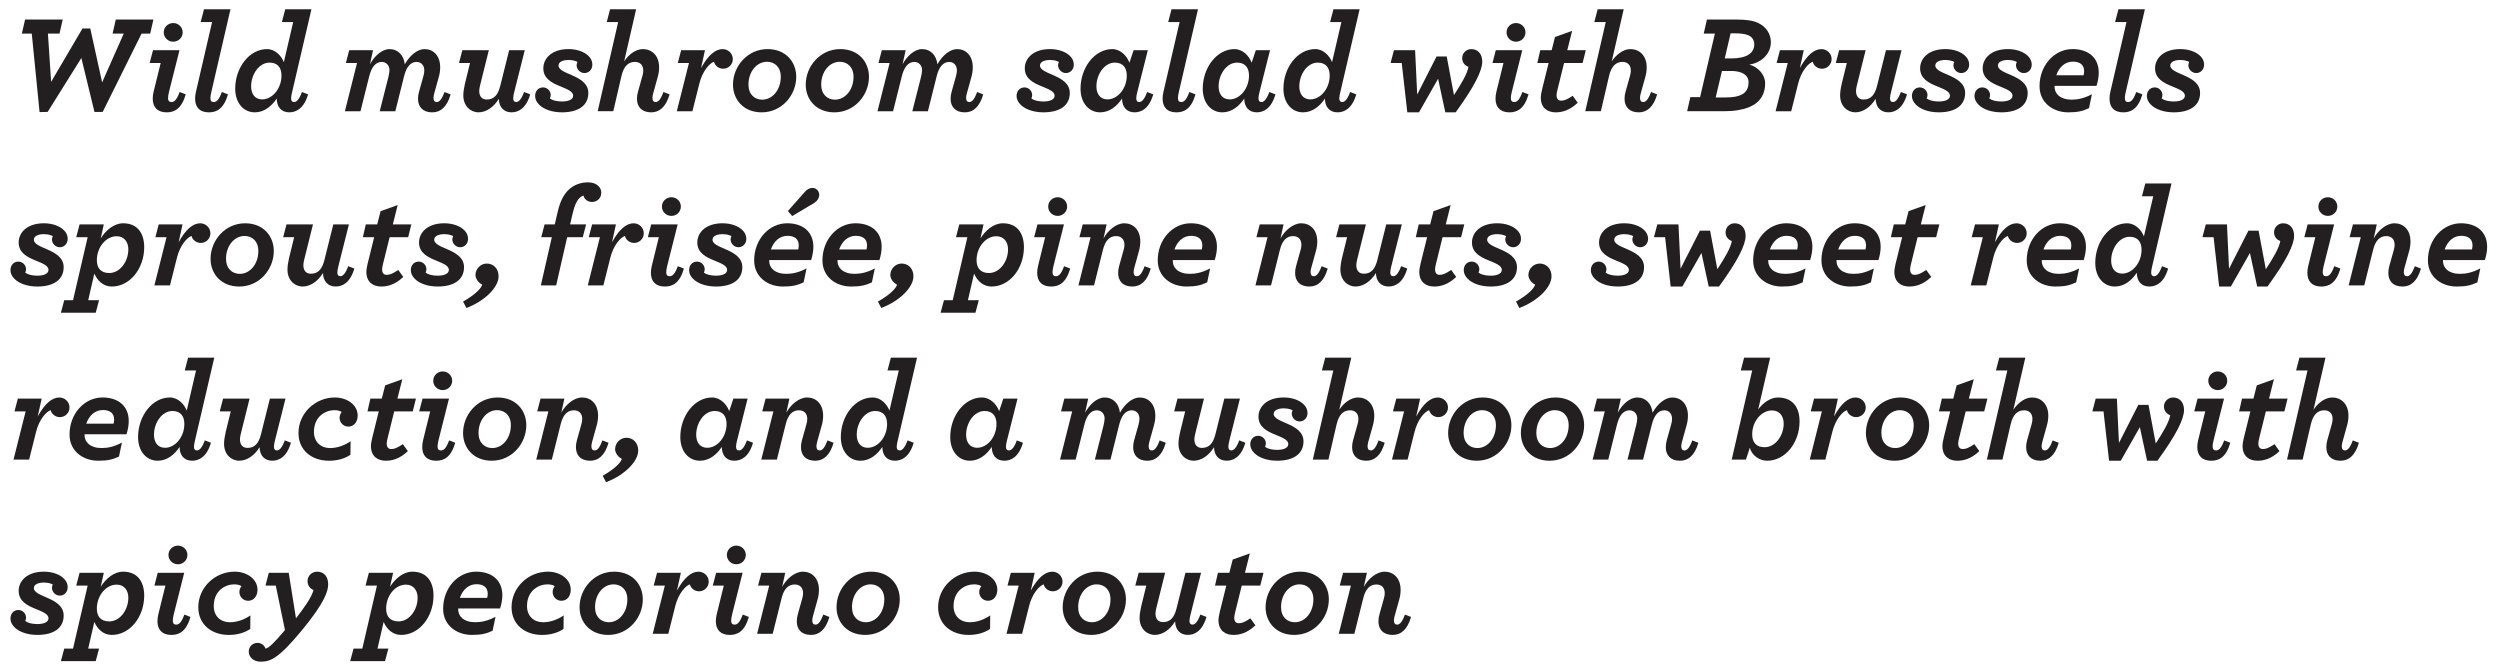 <?xml version="1.0" encoding="utf-8"?>
<!-- Generator: Adobe Illustrator 16.0.0, SVG Export Plug-In . SVG Version: 6.00 Build 0)  -->
<!DOCTYPE svg PUBLIC "-//W3C//DTD SVG 1.1//EN" "http://www.w3.org/Graphics/SVG/1.1/DTD/svg11.dtd">
<svg version="1.1" id="Layer_1" xmlns="http://www.w3.org/2000/svg" xmlns:xlink="http://www.w3.org/1999/xlink" x="0px" y="0px"
	 width="299px" height="80.083px" viewBox="0 0 299 80.083" enable-background="new 0 0 299 80.083" xml:space="preserve">
<g enable-background="new    ">
	<path fill="#231F20" d="M3.799,4.022H2.616L3,2.339h4.499L7.115,4.022H5.732l0.383,5.766l3.749-6.382h0.934l1.416,6.448
		l2.583-5.832h-1.333l0.383-1.683h4.499l-0.383,1.683H16.93l-4.649,9.364h-0.983L9.731,6.938l-4.033,6.448l-0.966,0.017L3.799,4.022
		z"/>
	<path fill="#231F20" d="M18.267,11.803c0-0.25,0.033-0.533,0.1-0.816l0.85-3.449H17.9l0.4-1.532h3.166l-1.25,4.965
		c-0.083,0.316-0.117,0.583-0.117,0.767c0,0.316,0.15,0.467,0.4,0.467c0.3,0,0.616-0.184,0.983-1.2l0.733,0.283
		c-0.5,1.717-1.333,2.149-2.283,2.149C18.8,13.436,18.267,12.787,18.267,11.803z M19.583,3.873c0-0.634,0.517-1.117,1.133-1.117
		c0.617,0,1.133,0.483,1.133,1.117c0,0.633-0.517,1.116-1.133,1.116C20.1,4.989,19.583,4.505,19.583,3.873z"/>
	<path fill="#231F20" d="M23.333,11.787c0-0.25,0.033-0.517,0.1-0.8l1.933-8.348H24l0.4-1.533h3.166l-2.283,9.864
		c-0.066,0.3-0.117,0.533-0.117,0.717c0,0.366,0.117,0.517,0.383,0.517c0.3,0,0.617-0.184,0.983-1.2l0.733,0.283
		c-0.5,1.717-1.333,2.149-2.283,2.149C23.85,13.436,23.333,12.787,23.333,11.787z"/>
	<path fill="#231F20" d="M31.933,5.872c0.983,0,1.716,0.8,2.016,1.566l1.116-4.799h-1.35l0.4-1.533h3.133l-2.3,9.864
		c-0.083,0.351-0.133,0.601-0.133,0.783c0,0.3,0.116,0.45,0.366,0.45c0.217,0,0.566-0.184,0.933-1.2l0.733,0.283
		c-0.5,1.717-1.45,2.149-2.25,2.149c-0.95,0-1.5-0.649-1.5-1.649c-0.6,0.9-1.483,1.649-2.616,1.649c-1.366,0-2.35-1.133-2.35-2.832
		C28.133,8.087,29.816,5.872,31.933,5.872z M33.666,9.038c0-0.95-0.467-1.55-1.433-1.55c-1.216,0-2.199,1.366-2.199,2.85
		c0,0.866,0.433,1.55,1.316,1.55C32.566,11.887,33.666,10.604,33.666,9.038z"/>
	<path fill="#231F20" d="M42.699,7.538h-1.333l0.399-1.532h2.85l-0.367,1.683c0.5-0.934,1.4-1.816,2.333-1.816
		c1.033,0,1.716,0.75,1.833,1.816c0.633-1.116,1.533-1.816,2.366-1.816c1.017,0,1.866,0.75,1.866,2.183
		c0,0.367-0.05,0.767-0.183,1.217l-0.533,1.916c-0.05,0.2-0.083,0.366-0.083,0.517c0,0.333,0.133,0.5,0.383,0.5
		s0.566-0.184,0.933-1.2l0.733,0.283c-0.434,1.517-1.217,2.149-2.2,2.149c-1.15,0-1.7-0.683-1.7-1.616
		c0-0.267,0.033-0.55,0.117-0.833l0.517-1.85c0.083-0.267,0.117-0.517,0.117-0.716c0-0.667-0.433-1.017-0.917-1.017
		c-0.716,0-1.233,0.583-1.516,1.766l-1.033,4.133h-1.866l1.05-4.133c0.066-0.283,0.117-0.6,0.117-0.799
		c0-0.551-0.4-0.967-0.917-0.967c-0.717,0-1.233,0.583-1.517,1.766l-1.033,4.133H41.25L42.699,7.538z"/>
	<path fill="#231F20" d="M58.465,6.005l-1.05,4.215c-0.05,0.233-0.1,0.45-0.1,0.65c0,0.666,0.333,1.033,0.899,1.033
		c0.883,0,1.35-0.566,1.616-1.633l1.066-4.266h1.866l-1.25,4.965c-0.083,0.316-0.133,0.601-0.133,0.783c0,0.3,0.117,0.45,0.367,0.45
		c0.216,0,0.566-0.184,0.933-1.2l0.733,0.283c-0.5,1.717-1.433,2.149-2.233,2.149c-0.933,0-1.5-0.633-1.516-1.616
		c-0.6,0.983-1.5,1.616-2.433,1.616c-0.95,0-1.816-0.749-1.816-2.016c0-0.383,0.067-0.866,0.184-1.366l0.616-2.517h-1.316l0.4-1.532
		H58.465z"/>
	<path fill="#231F20" d="M64.482,12.52c-0.3-0.3-0.483-0.649-0.483-1.033c0-0.633,0.417-1.033,0.95-1.033
		c0.5,0,0.917,0.417,0.917,0.917c0,0.133-0.05,0.333-0.1,0.399c0.067,0.05,0.15,0.101,0.25,0.15
		c0.333,0.149,0.767,0.217,1.216,0.217c0.683,0,1.316-0.2,1.316-0.684c0-0.55-0.767-0.8-1.583-1.149
		c-0.95-0.384-1.983-0.9-1.983-2.133c0-1.184,1-2.3,3.016-2.3c1.033,0,1.916,0.333,2.416,0.85c0.283,0.283,0.433,0.634,0.433,1
		c0,0.616-0.433,1.017-0.95,1.017c-0.5,0-0.933-0.434-0.933-0.934c0-0.133,0.017-0.199,0.1-0.399
		c-0.067-0.033-0.133-0.066-0.233-0.1c-0.233-0.084-0.533-0.134-0.816-0.134c-0.6,0-1.216,0.184-1.216,0.667
		c0,0.516,0.783,0.799,1.616,1.166c0.95,0.416,1.95,0.967,1.95,2.116c0,1.466-1.15,2.315-3.149,2.315
		C66.016,13.436,65.033,13.07,64.482,12.52z"/>
	<path fill="#231F20" d="M73.932,2.639h-1.366l0.4-1.533h3.116l-1.433,6.232c0.5-0.767,1.35-1.467,2.232-1.467
		c1.05,0,1.95,0.75,1.95,2.183c0,0.367-0.05,0.767-0.183,1.217l-0.533,1.916c-0.05,0.2-0.083,0.366-0.083,0.517
		c0,0.333,0.133,0.5,0.383,0.5s0.566-0.184,0.933-1.2l0.733,0.283c-0.433,1.517-1.216,2.149-2.199,2.149
		c-1.15,0-1.7-0.683-1.7-1.616c0-0.267,0.033-0.55,0.117-0.833l0.55-1.966c0.067-0.217,0.083-0.417,0.083-0.6
		c0-0.634-0.383-1.017-1-1.017c-0.783,0-1.333,0.517-1.6,1.666l-0.983,4.232h-1.866L73.932,2.639z"/>
	<path fill="#231F20" d="M82.398,7.538h-1.333l0.4-1.532h2.849l-0.467,2.133c0.85-1.55,1.716-2.267,2.583-2.267
		c0.616,0,1.216,0.483,1.216,1.2c0,0.633-0.517,1.149-1.15,1.149c-0.583,0-1.016-0.417-1.1-0.833c-0.533,0.166-1.383,1.116-1.75,2.6
		l-0.833,3.315h-1.866L82.398,7.538z"/>
	<path fill="#231F20" d="M87.666,10.121c0-2.183,1.716-4.249,4.132-4.249c2.2,0,3.433,1.55,3.433,3.316
		c0,2.183-1.716,4.248-4.132,4.248C88.898,13.436,87.666,11.887,87.666,10.121z M93.381,9.188c0-1.184-0.75-1.8-1.649-1.8
		c-1.216,0-2.216,1.166-2.216,2.732c0,1.183,0.75,1.8,1.65,1.8C92.381,11.92,93.381,10.753,93.381,9.188z"/>
	<path fill="#231F20" d="M96.365,10.121c0-2.183,1.716-4.249,4.132-4.249c2.2,0,3.433,1.55,3.433,3.316
		c0,2.183-1.716,4.248-4.132,4.248C97.599,13.436,96.365,11.887,96.365,10.121z M102.081,9.188c0-1.184-0.75-1.8-1.649-1.8
		c-1.216,0-2.216,1.166-2.216,2.732c0,1.183,0.75,1.8,1.649,1.8C101.081,11.92,102.081,10.753,102.081,9.188z"/>
	<path fill="#231F20" d="M106.398,7.538h-1.333l0.399-1.532h2.85l-0.367,1.683c0.5-0.934,1.4-1.816,2.333-1.816
		c1.033,0,1.716,0.75,1.833,1.816c0.633-1.116,1.533-1.816,2.366-1.816c1.017,0,1.866,0.75,1.866,2.183
		c0,0.367-0.05,0.767-0.183,1.217l-0.533,1.916c-0.05,0.2-0.083,0.366-0.083,0.517c0,0.333,0.133,0.5,0.383,0.5
		s0.566-0.184,0.933-1.2l0.733,0.283c-0.434,1.517-1.217,2.149-2.2,2.149c-1.15,0-1.7-0.683-1.7-1.616
		c0-0.267,0.033-0.55,0.117-0.833l0.517-1.85c0.083-0.267,0.117-0.517,0.117-0.716c0-0.667-0.433-1.017-0.917-1.017
		c-0.716,0-1.233,0.583-1.516,1.766l-1.033,4.133h-1.866l1.05-4.133c0.066-0.283,0.117-0.6,0.117-0.799
		c0-0.551-0.4-0.967-0.917-0.967c-0.717,0-1.233,0.583-1.517,1.766l-1.033,4.133h-1.866L106.398,7.538z"/>
	<path fill="#231F20" d="M122.064,12.52c-0.3-0.3-0.483-0.649-0.483-1.033c0-0.633,0.417-1.033,0.95-1.033
		c0.5,0,0.917,0.417,0.917,0.917c0,0.133-0.05,0.333-0.1,0.399c0.067,0.05,0.15,0.101,0.25,0.15
		c0.333,0.149,0.767,0.217,1.216,0.217c0.683,0,1.316-0.2,1.316-0.684c0-0.55-0.767-0.8-1.583-1.149
		c-0.95-0.384-1.983-0.9-1.983-2.133c0-1.184,1-2.3,3.016-2.3c1.033,0,1.916,0.333,2.416,0.85c0.283,0.283,0.433,0.634,0.433,1
		c0,0.616-0.433,1.017-0.95,1.017c-0.5,0-0.933-0.434-0.933-0.934c0-0.133,0.017-0.199,0.1-0.399
		c-0.067-0.033-0.133-0.066-0.233-0.1c-0.233-0.084-0.533-0.134-0.816-0.134c-0.6,0-1.216,0.184-1.216,0.667
		c0,0.516,0.783,0.799,1.616,1.166c0.95,0.416,1.95,0.967,1.95,2.116c0,1.466-1.15,2.315-3.149,2.315
		C123.598,13.436,122.615,13.07,122.064,12.52z"/>
	<path fill="#231F20" d="M129.231,10.604c0-2.517,1.683-4.732,3.799-4.732c0.966,0,1.75,0.8,2.049,1.633l0.5-1.499h1.7l-1.25,4.965
		c-0.083,0.316-0.133,0.601-0.133,0.783c0,0.3,0.117,0.45,0.367,0.45c0.217,0,0.566-0.184,0.933-1.2l0.733,0.283
		c-0.5,1.717-1.433,2.149-2.233,2.149c-0.95,0-1.5-0.649-1.5-1.649c-0.6,0.9-1.483,1.649-2.616,1.649
		C130.215,13.436,129.231,12.303,129.231,10.604z M134.764,9.038c0-0.95-0.467-1.55-1.433-1.55c-1.216,0-2.199,1.366-2.199,2.85
		c0,0.866,0.433,1.55,1.316,1.55C133.664,11.887,134.764,10.604,134.764,9.038z"/>
	<path fill="#231F20" d="M139.048,11.787c0-0.25,0.033-0.517,0.1-0.8l1.933-8.348h-1.366l0.4-1.533h3.166l-2.283,9.864
		c-0.066,0.3-0.117,0.533-0.117,0.717c0,0.366,0.117,0.517,0.383,0.517c0.3,0,0.617-0.184,0.983-1.2l0.733,0.283
		c-0.5,1.717-1.333,2.149-2.283,2.149C139.564,13.436,139.048,12.787,139.048,11.787z"/>
	<path fill="#231F20" d="M143.848,10.604c0-2.517,1.683-4.732,3.799-4.732c0.966,0,1.75,0.8,2.049,1.633l0.5-1.499h1.699
		l-1.25,4.965c-0.083,0.316-0.133,0.601-0.133,0.783c0,0.3,0.116,0.45,0.366,0.45c0.217,0,0.566-0.184,0.933-1.2l0.734,0.283
		c-0.5,1.717-1.434,2.149-2.233,2.149c-0.95,0-1.5-0.649-1.5-1.649c-0.6,0.9-1.483,1.649-2.616,1.649
		C144.832,13.436,143.848,12.303,143.848,10.604z M149.38,9.038c0-0.95-0.467-1.55-1.433-1.55c-1.216,0-2.199,1.366-2.199,2.85
		c0,0.866,0.433,1.55,1.316,1.55C148.281,11.887,149.38,10.604,149.38,9.038z"/>
	<path fill="#231F20" d="M157.297,5.872c0.983,0,1.717,0.8,2.017,1.566l1.116-4.799h-1.35l0.4-1.533h3.133l-2.3,9.864
		c-0.083,0.351-0.134,0.601-0.134,0.783c0,0.3,0.117,0.45,0.367,0.45c0.217,0,0.566-0.184,0.933-1.2l0.733,0.283
		c-0.5,1.717-1.449,2.149-2.25,2.149c-0.949,0-1.499-0.649-1.499-1.649c-0.601,0.9-1.483,1.649-2.616,1.649
		c-1.366,0-2.35-1.133-2.35-2.832C153.498,8.087,155.182,5.872,157.297,5.872z M159.03,9.038c0-0.95-0.467-1.55-1.433-1.55
		c-1.217,0-2.199,1.366-2.199,2.85c0,0.866,0.433,1.55,1.315,1.55C157.931,11.887,159.03,10.604,159.03,9.038z"/>
	<path fill="#231F20" d="M167.647,7.538h-1.333l0.4-1.532h2.532l0.25,5.298l2.316-4.549h1.216l0.867,4.616
		c0.883-1.35,1.615-2.6,1.732-3.383c-0.383-0.116-0.75-0.483-0.75-1.033c0-0.6,0.483-1.083,1.084-1.083
		c0.783,0,1.316,0.566,1.316,1.5c0,1.083-0.934,2.982-3.184,6.064h-1.232l-0.867-4.016l-2.282,4.016h-1.399L167.647,7.538z"/>
	<path fill="#231F20" d="M178.864,11.803c0-0.25,0.033-0.533,0.101-0.816l0.85-3.449h-1.316l0.399-1.532h3.166l-1.249,4.965
		c-0.084,0.316-0.117,0.583-0.117,0.767c0,0.316,0.15,0.467,0.4,0.467c0.299,0,0.615-0.184,0.982-1.2l0.733,0.283
		c-0.5,1.717-1.333,2.149-2.283,2.149C179.397,13.436,178.864,12.787,178.864,11.803z M180.181,3.873
		c0-0.634,0.517-1.117,1.133-1.117s1.134,0.483,1.134,1.117c0,0.633-0.518,1.116-1.134,1.116S180.181,4.505,180.181,3.873z"/>
	<path fill="#231F20" d="M187.063,7.538l-0.783,3.166c-0.066,0.267-0.116,0.533-0.116,0.667c0,0.5,0.25,0.666,0.533,0.666
		c0.383,0,0.666-0.1,1.399-0.583l0.6,0.833c-0.999,0.95-1.916,1.149-2.632,1.149c-0.967,0-1.783-0.516-1.783-1.749
		c0-0.283,0.066-0.616,0.149-0.983l0.783-3.166h-1.35l0.351-1.532h1.365l0.4-1.583l2.049-0.733l-0.582,2.316h2.216l-0.384,1.532
		H187.063z"/>
	<path fill="#231F20" d="M192.047,2.639h-1.366l0.399-1.533h3.116l-1.433,6.232c0.5-0.767,1.35-1.467,2.232-1.467
		c1.05,0,1.949,0.75,1.949,2.183c0,0.367-0.049,0.767-0.183,1.217l-0.533,1.916c-0.05,0.2-0.083,0.366-0.083,0.517
		c0,0.333,0.133,0.5,0.383,0.5s0.566-0.184,0.934-1.2l0.732,0.283c-0.434,1.517-1.217,2.149-2.199,2.149
		c-1.15,0-1.699-0.683-1.699-1.616c0-0.267,0.033-0.55,0.116-0.833l0.55-1.966c0.066-0.217,0.084-0.417,0.084-0.6
		c0-0.634-0.384-1.017-1-1.017c-0.783,0-1.334,0.517-1.6,1.666l-0.983,4.232h-1.866L192.047,2.639z"/>
	<path fill="#231F20" d="M202.164,11.621h1.166l1.767-7.599h-1.333l0.383-1.683h3.583c1.133,0,1.966,0.116,2.599,0.433
		c0.884,0.434,1.467,1.267,1.467,2.267c0,1.466-1.232,2.499-2.582,2.683c1.115,0.316,1.898,1.25,1.898,2.25
		c0,0.982-0.35,1.766-1.016,2.315c-0.551,0.45-1.316,0.75-2.3,0.9c-0.5,0.083-1.05,0.116-1.666,0.116h-4.349L202.164,11.621z
		 M206.413,11.654c0.417,0,0.783-0.033,1.083-0.083c0.55-0.101,0.934-0.268,1.199-0.533c0.301-0.301,0.434-0.684,0.434-1.184
		c0-0.933-0.866-1.366-2.082-1.366h-1.101l-0.749,3.166H206.413z M207.047,6.988c1.799,0,2.766-0.6,2.766-1.699
		c0-0.467-0.268-0.917-0.783-1.1c-0.35-0.134-0.834-0.2-1.517-0.2h-0.533l-0.7,2.999H207.047z"/>
	<path fill="#231F20" d="M213.813,7.538h-1.333l0.399-1.532h2.85l-0.467,2.133c0.851-1.55,1.716-2.267,2.583-2.267
		c0.616,0,1.217,0.483,1.217,1.2c0,0.633-0.518,1.149-1.15,1.149c-0.583,0-1.016-0.417-1.1-0.833c-0.533,0.166-1.383,1.116-1.75,2.6
		l-0.832,3.315h-1.867L213.813,7.538z"/>
	<path fill="#231F20" d="M223.129,6.005l-1.049,4.215c-0.051,0.233-0.101,0.45-0.101,0.65c0,0.666,0.333,1.033,0.899,1.033
		c0.884,0,1.35-0.566,1.617-1.633l1.066-4.266h1.865l-1.249,4.965c-0.083,0.316-0.134,0.601-0.134,0.783
		c0,0.3,0.117,0.45,0.367,0.45c0.217,0,0.566-0.184,0.934-1.2l0.732,0.283c-0.5,1.717-1.433,2.149-2.232,2.149
		c-0.934,0-1.5-0.633-1.517-1.616c-0.6,0.983-1.499,1.616-2.433,1.616c-0.949,0-1.816-0.749-1.816-2.016
		c0-0.383,0.066-0.866,0.184-1.366l0.616-2.517h-1.316l0.399-1.532H223.129z"/>
	<path fill="#231F20" d="M229.146,12.52c-0.3-0.3-0.482-0.649-0.482-1.033c0-0.633,0.416-1.033,0.949-1.033
		c0.5,0,0.916,0.417,0.916,0.917c0,0.133-0.05,0.333-0.1,0.399c0.066,0.05,0.15,0.101,0.25,0.15
		c0.333,0.149,0.767,0.217,1.217,0.217c0.683,0,1.316-0.2,1.316-0.684c0-0.55-0.768-0.8-1.584-1.149
		c-0.949-0.384-1.982-0.9-1.982-2.133c0-1.184,1-2.3,3.016-2.3c1.033,0,1.916,0.333,2.416,0.85c0.283,0.283,0.434,0.634,0.434,1
		c0,0.616-0.434,1.017-0.949,1.017c-0.5,0-0.934-0.434-0.934-0.934c0-0.133,0.017-0.199,0.1-0.399
		c-0.066-0.033-0.133-0.066-0.232-0.1c-0.234-0.084-0.533-0.134-0.816-0.134c-0.601,0-1.217,0.184-1.217,0.667
		c0,0.516,0.783,0.799,1.616,1.166c0.95,0.416,1.95,0.967,1.95,2.116c0,1.466-1.15,2.315-3.15,2.315
		C230.68,13.436,229.697,13.07,229.146,12.52z"/>
	<path fill="#231F20" d="M236.63,12.52c-0.3-0.3-0.483-0.649-0.483-1.033c0-0.633,0.416-1.033,0.949-1.033
		c0.5,0,0.917,0.417,0.917,0.917c0,0.133-0.05,0.333-0.101,0.399c0.067,0.05,0.15,0.101,0.25,0.15
		c0.334,0.149,0.768,0.217,1.217,0.217c0.684,0,1.316-0.2,1.316-0.684c0-0.55-0.767-0.8-1.583-1.149
		c-0.95-0.384-1.983-0.9-1.983-2.133c0-1.184,1-2.3,3.017-2.3c1.033,0,1.916,0.333,2.416,0.85c0.283,0.283,0.433,0.634,0.433,1
		c0,0.616-0.433,1.017-0.949,1.017c-0.5,0-0.934-0.434-0.934-0.934c0-0.133,0.018-0.199,0.101-0.399
		c-0.067-0.033-0.134-0.066-0.233-0.1c-0.233-0.084-0.533-0.134-0.816-0.134c-0.6,0-1.217,0.184-1.217,0.667
		c0,0.516,0.783,0.799,1.617,1.166c0.949,0.416,1.949,0.967,1.949,2.116c0,1.466-1.15,2.315-3.149,2.315
		C238.162,13.436,237.18,13.07,236.63,12.52z"/>
	<path fill="#231F20" d="M245.729,10.271v0.116c0,0.816,0.667,1.533,2.05,1.533c0.732,0,1.499-0.167,2.416-0.65l-0.351,1.667
		c-0.767,0.366-1.399,0.499-2.482,0.499c-1.783,0-3.433-1.116-3.433-3.132c0-2.483,1.766-4.433,3.949-4.433
		c1.85,0,3.133,1,3.133,2.816c0,0.466-0.084,0.999-0.268,1.583H245.729z M245.93,9.004h3.266c0.05-0.184,0.066-0.35,0.066-0.5
		c0-0.717-0.467-1.133-1.35-1.133C246.996,7.372,246.279,8.004,245.93,9.004z"/>
	<path fill="#231F20" d="M252.297,11.787c0-0.25,0.033-0.517,0.1-0.8l1.933-8.348h-1.366l0.4-1.533h3.165l-2.282,9.864
		c-0.066,0.3-0.117,0.533-0.117,0.717c0,0.366,0.117,0.517,0.383,0.517c0.301,0,0.617-0.184,0.984-1.2l0.732,0.283
		c-0.5,1.717-1.333,2.149-2.283,2.149C252.812,13.436,252.297,12.787,252.297,11.787z"/>
	<path fill="#231F20" d="M257.246,12.52c-0.3-0.3-0.482-0.649-0.482-1.033c0-0.633,0.416-1.033,0.949-1.033
		c0.5,0,0.916,0.417,0.916,0.917c0,0.133-0.05,0.333-0.1,0.399c0.066,0.05,0.15,0.101,0.25,0.15
		c0.333,0.149,0.767,0.217,1.217,0.217c0.683,0,1.316-0.2,1.316-0.684c0-0.55-0.768-0.8-1.584-1.149
		c-0.949-0.384-1.982-0.9-1.982-2.133c0-1.184,1-2.3,3.016-2.3c1.033,0,1.916,0.333,2.416,0.85c0.283,0.283,0.434,0.634,0.434,1
		c0,0.616-0.434,1.017-0.949,1.017c-0.5,0-0.934-0.434-0.934-0.934c0-0.133,0.017-0.199,0.1-0.399
		c-0.066-0.033-0.133-0.066-0.232-0.1c-0.234-0.084-0.533-0.134-0.816-0.134c-0.601,0-1.217,0.184-1.217,0.667
		c0,0.516,0.783,0.799,1.616,1.166c0.95,0.416,1.95,0.967,1.95,2.116c0,1.466-1.15,2.315-3.15,2.315
		C258.779,13.436,257.797,13.07,257.246,12.52z"/>
</g>
<g enable-background="new    ">
	<path fill="#231F20" d="M1.733,33.353c-0.3-0.3-0.483-0.649-0.483-1.033c0-0.633,0.417-1.033,0.95-1.033
		c0.5,0,0.917,0.417,0.917,0.917c0,0.133-0.05,0.333-0.1,0.399c0.067,0.05,0.15,0.101,0.25,0.15C3.6,32.903,4.033,32.97,4.482,32.97
		c0.683,0,1.316-0.2,1.316-0.684c0-0.55-0.767-0.8-1.583-1.149c-0.95-0.384-1.983-0.9-1.983-2.133c0-1.184,1-2.3,3.016-2.3
		c1.033,0,1.916,0.333,2.416,0.85c0.283,0.283,0.433,0.634,0.433,1c0,0.616-0.433,1.017-0.95,1.017c-0.5,0-0.933-0.434-0.933-0.934
		c0-0.133,0.017-0.199,0.1-0.399c-0.067-0.033-0.133-0.066-0.233-0.1c-0.233-0.084-0.533-0.134-0.816-0.134
		c-0.6,0-1.216,0.184-1.216,0.667c0,0.516,0.783,0.799,1.616,1.166c0.95,0.416,1.95,0.967,1.95,2.116
		c0,1.466-1.15,2.315-3.149,2.315C3.266,34.269,2.283,33.903,1.733,33.353z"/>
	<path fill="#231F20" d="M7.684,35.903h1.05l1.75-7.532H9.117l0.4-1.532h2.899l-0.367,1.666c0.6-0.95,1.566-1.8,2.683-1.8
		c1.683,0,2.516,1.166,2.516,2.866c0,2.516-1.683,4.698-3.882,4.698c-1.033,0-1.733-0.732-2.083-1.549l-0.733,3.183h1.299
		l-0.4,1.499H7.284L7.684,35.903z M15.349,29.821c0-0.866-0.483-1.566-1.4-1.566c-1.266,0-2.366,1.3-2.366,2.866
		c0,0.949,0.483,1.532,1.483,1.532C14.332,32.653,15.349,31.303,15.349,29.821z"/>
	<path fill="#231F20" d="M19.916,28.371h-1.333l0.399-1.532h2.85l-0.467,2.133c0.85-1.55,1.716-2.267,2.583-2.267
		c0.616,0,1.216,0.483,1.216,1.2c0,0.633-0.517,1.149-1.15,1.149c-0.583,0-1.016-0.417-1.1-0.833c-0.533,0.166-1.383,1.116-1.75,2.6
		l-0.833,3.315h-1.866L19.916,28.371z"/>
	<path fill="#231F20" d="M25.183,30.954c0-2.183,1.716-4.249,4.132-4.249c2.2,0,3.433,1.55,3.433,3.316
		c0,2.183-1.716,4.248-4.132,4.248C26.416,34.269,25.183,32.72,25.183,30.954z M30.898,30.021c0-1.184-0.75-1.8-1.649-1.8
		c-1.216,0-2.216,1.166-2.216,2.732c0,1.183,0.75,1.8,1.65,1.8C29.899,32.753,30.898,31.586,30.898,30.021z"/>
	<path fill="#231F20" d="M37.432,26.838l-1.05,4.215c-0.05,0.233-0.1,0.45-0.1,0.65c0,0.666,0.333,1.033,0.9,1.033
		c0.883,0,1.35-0.566,1.616-1.633l1.066-4.266h1.866l-1.25,4.965c-0.083,0.316-0.133,0.601-0.133,0.783c0,0.3,0.117,0.45,0.367,0.45
		c0.216,0,0.566-0.184,0.933-1.2l0.733,0.283c-0.5,1.717-1.433,2.149-2.232,2.149c-0.934,0-1.5-0.633-1.517-1.616
		c-0.6,0.983-1.5,1.616-2.433,1.616c-0.95,0-1.816-0.749-1.816-2.016c0-0.383,0.067-0.866,0.184-1.366l0.616-2.517h-1.316l0.4-1.532
		H37.432z"/>
	<path fill="#231F20" d="M46.599,28.371l-0.783,3.166c-0.066,0.267-0.117,0.533-0.117,0.667c0,0.5,0.25,0.666,0.533,0.666
		c0.383,0,0.667-0.1,1.4-0.583l0.6,0.833c-1,0.95-1.916,1.149-2.632,1.149c-0.967,0-1.783-0.516-1.783-1.749
		c0-0.283,0.067-0.616,0.15-0.983l0.783-3.166h-1.35l0.35-1.532h1.366l0.4-1.583l2.049-0.733l-0.583,2.316h2.216l-0.383,1.532
		H46.599z"/>
	<path fill="#231F20" d="M49.616,33.353c-0.3-0.3-0.483-0.649-0.483-1.033c0-0.633,0.417-1.033,0.95-1.033
		c0.5,0,0.917,0.417,0.917,0.917c0,0.133-0.05,0.333-0.1,0.399c0.067,0.05,0.15,0.101,0.25,0.15
		c0.333,0.149,0.767,0.217,1.216,0.217c0.683,0,1.316-0.2,1.316-0.684c0-0.55-0.767-0.8-1.583-1.149
		c-0.95-0.384-1.983-0.9-1.983-2.133c0-1.184,1-2.3,3.016-2.3c1.033,0,1.916,0.333,2.416,0.85c0.283,0.283,0.433,0.634,0.433,1
		c0,0.616-0.433,1.017-0.95,1.017c-0.5,0-0.933-0.434-0.933-0.934c0-0.133,0.017-0.199,0.1-0.399
		c-0.067-0.033-0.133-0.066-0.233-0.1c-0.233-0.084-0.533-0.134-0.816-0.134c-0.6,0-1.216,0.184-1.216,0.667
		c0,0.516,0.783,0.799,1.616,1.166c0.95,0.416,1.95,0.967,1.95,2.116c0,1.466-1.15,2.315-3.149,2.315
		C51.149,34.269,50.166,33.903,49.616,33.353z"/>
	<path fill="#231F20" d="M55.383,36.069c1.716-0.982,2.232-1.732,2.283-2.032c-0.566-0.267-0.8-0.834-0.8-1.134
		c0-0.767,0.616-1.383,1.366-1.383s1.399,0.583,1.399,1.517c0,1.316-1.616,2.949-3.849,3.799L55.383,36.069z"/>
	<path fill="#231F20" d="M65.999,28.371h-1.266l0.4-1.532h1.216l0.35-1.5c0.283-1.233,0.7-2.033,1.25-2.583
		c0.683-0.683,1.566-0.949,2.366-0.949c1.1,0,1.6,0.649,1.6,1.232c0,0.684-0.517,1.117-1.117,1.117
		c-0.516,0-0.933-0.351-1.016-0.767c-0.2,0.066-0.383,0.199-0.483,0.3c-0.316,0.316-0.583,0.866-0.8,1.8l-0.316,1.35h1.916
		l-0.4,1.532h-1.866l-1.316,5.766h-1.833L65.999,28.371z"/>
	<path fill="#231F20" d="M71.749,28.371h-1.333l0.399-1.532h2.85l-0.467,2.133c0.85-1.55,1.716-2.267,2.583-2.267
		c0.616,0,1.216,0.483,1.216,1.2c0,0.633-0.517,1.149-1.15,1.149c-0.583,0-1.016-0.417-1.1-0.833c-0.533,0.166-1.383,1.116-1.75,2.6
		l-0.833,3.315h-1.866L71.749,28.371z"/>
	<path fill="#231F20" d="M77.849,32.636c0-0.25,0.033-0.533,0.1-0.816l0.85-3.449h-1.316l0.4-1.532h3.166l-1.25,4.965
		c-0.083,0.316-0.117,0.583-0.117,0.767c0,0.316,0.15,0.467,0.4,0.467c0.3,0,0.616-0.184,0.983-1.2l0.733,0.283
		c-0.5,1.717-1.333,2.149-2.283,2.149C78.382,34.269,77.849,33.62,77.849,32.636z M79.165,24.706c0-0.634,0.517-1.117,1.133-1.117
		c0.617,0,1.133,0.483,1.133,1.117c0,0.633-0.517,1.116-1.133,1.116C79.682,25.822,79.165,25.338,79.165,24.706z"/>
	<path fill="#231F20" d="M82.898,33.353c-0.3-0.3-0.483-0.649-0.483-1.033c0-0.633,0.417-1.033,0.95-1.033
		c0.5,0,0.917,0.417,0.917,0.917c0,0.133-0.05,0.333-0.1,0.399c0.067,0.05,0.15,0.101,0.25,0.15
		c0.333,0.149,0.767,0.217,1.216,0.217c0.683,0,1.316-0.2,1.316-0.684c0-0.55-0.767-0.8-1.583-1.149
		c-0.95-0.384-1.983-0.9-1.983-2.133c0-1.184,1-2.3,3.016-2.3c1.033,0,1.916,0.333,2.416,0.85c0.283,0.283,0.433,0.634,0.433,1
		c0,0.616-0.433,1.017-0.95,1.017c-0.5,0-0.933-0.434-0.933-0.934c0-0.133,0.017-0.199,0.1-0.399
		c-0.067-0.033-0.133-0.066-0.233-0.1c-0.233-0.084-0.533-0.134-0.816-0.134c-0.6,0-1.216,0.184-1.216,0.667
		c0,0.516,0.783,0.799,1.616,1.166c0.95,0.416,1.95,0.967,1.95,2.116c0,1.466-1.15,2.315-3.149,2.315
		C84.432,34.269,83.449,33.903,82.898,33.353z"/>
	<path fill="#231F20" d="M91.999,31.104v0.116c0,0.816,0.667,1.533,2.049,1.533c0.733,0,1.5-0.167,2.416-0.65l-0.35,1.667
		c-0.767,0.366-1.4,0.499-2.483,0.499c-1.783,0-3.433-1.116-3.433-3.132c0-2.483,1.766-4.433,3.949-4.433
		c1.85,0,3.132,1,3.132,2.816c0,0.466-0.083,0.999-0.267,1.583H91.999z M92.198,29.837h3.266c0.05-0.184,0.066-0.35,0.066-0.5
		c0-0.717-0.466-1.133-1.35-1.133C93.265,28.205,92.548,28.837,92.198,29.837z M94.231,25.239l2.05-2.316
		c0.25-0.283,0.566-0.45,0.9-0.45c0.45,0,0.8,0.384,0.8,0.833c0,0.367-0.233,0.733-0.6,0.967l-2.633,1.566L94.231,25.239z"/>
	<path fill="#231F20" d="M100.165,31.104v0.116c0,0.816,0.667,1.533,2.049,1.533c0.733,0,1.5-0.167,2.416-0.65l-0.35,1.667
		c-0.766,0.366-1.399,0.499-2.482,0.499c-1.783,0-3.433-1.116-3.433-3.132c0-2.483,1.766-4.433,3.949-4.433
		c1.85,0,3.132,1,3.132,2.816c0,0.466-0.083,0.999-0.267,1.583H100.165z M100.365,29.837h3.266c0.05-0.184,0.066-0.35,0.066-0.5
		c0-0.717-0.466-1.133-1.35-1.133C101.431,28.205,100.715,28.837,100.365,29.837z"/>
	<path fill="#231F20" d="M104.999,36.069c1.716-0.982,2.232-1.732,2.283-2.032c-0.567-0.267-0.8-0.834-0.8-1.134
		c0-0.767,0.616-1.383,1.366-1.383s1.4,0.583,1.4,1.517c0,1.316-1.617,2.949-3.849,3.799L104.999,36.069z"/>
	<path fill="#231F20" d="M112.898,35.903h1.05l1.75-7.532h-1.366l0.4-1.532h2.899l-0.367,1.666c0.6-0.95,1.566-1.8,2.683-1.8
		c1.683,0,2.516,1.166,2.516,2.866c0,2.516-1.683,4.698-3.882,4.698c-1.033,0-1.733-0.732-2.083-1.549l-0.733,3.183h1.299
		l-0.4,1.499h-4.166L112.898,35.903z M120.563,29.821c0-0.866-0.483-1.566-1.4-1.566c-1.266,0-2.366,1.3-2.366,2.866
		c0,0.949,0.483,1.532,1.483,1.532C119.547,32.653,120.563,31.303,120.563,29.821z"/>
	<path fill="#231F20" d="M124.048,32.636c0-0.25,0.033-0.533,0.1-0.816l0.85-3.449h-1.316l0.4-1.532h3.166l-1.25,4.965
		c-0.083,0.316-0.117,0.583-0.117,0.767c0,0.316,0.15,0.467,0.4,0.467c0.3,0,0.616-0.184,0.983-1.2l0.733,0.283
		c-0.5,1.717-1.333,2.149-2.283,2.149C124.582,34.269,124.048,33.62,124.048,32.636z M125.365,24.706
		c0-0.634,0.517-1.117,1.133-1.117c0.617,0,1.133,0.483,1.133,1.117c0,0.633-0.517,1.116-1.133,1.116
		C125.881,25.822,125.365,25.338,125.365,24.706z"/>
	<path fill="#231F20" d="M133.73,32.653c0-0.267,0.033-0.55,0.117-0.833l0.55-1.966c0.067-0.217,0.083-0.417,0.083-0.6
		c0-0.634-0.383-1.017-1-1.017c-0.783,0-1.299,0.55-1.566,1.633l-1.066,4.266h-1.866l1.45-5.766h-1.333l0.399-1.532h2.85
		l-0.367,1.683c0.5-0.934,1.5-1.816,2.483-1.816c1.05,0,1.916,0.75,1.916,2.183c0,0.367-0.05,0.767-0.183,1.217l-0.533,1.916
		c-0.05,0.2-0.083,0.366-0.083,0.517c0,0.333,0.133,0.5,0.383,0.5s0.566-0.184,0.933-1.2l0.733,0.283
		c-0.434,1.517-1.217,2.149-2.2,2.149C134.28,34.269,133.73,33.586,133.73,32.653z"/>
	<path fill="#231F20" d="M140.265,31.104v0.116c0,0.816,0.667,1.533,2.049,1.533c0.733,0,1.5-0.167,2.416-0.65l-0.35,1.667
		c-0.766,0.366-1.399,0.499-2.482,0.499c-1.783,0-3.433-1.116-3.433-3.132c0-2.483,1.766-4.433,3.949-4.433
		c1.85,0,3.132,1,3.132,2.816c0,0.466-0.083,0.999-0.267,1.583H140.265z M140.464,29.837h3.266c0.05-0.184,0.066-0.35,0.066-0.5
		c0-0.717-0.466-1.133-1.35-1.133C141.531,28.205,140.814,28.837,140.464,29.837z"/>
	<path fill="#231F20" d="M154.896,32.653c0-0.267,0.033-0.55,0.117-0.833l0.549-1.966c0.067-0.217,0.084-0.417,0.084-0.6
		c0-0.634-0.383-1.017-1-1.017c-0.783,0-1.299,0.55-1.566,1.633l-1.066,4.266h-1.865l1.449-5.766h-1.333l0.399-1.532h2.85
		l-0.367,1.683c0.5-0.934,1.5-1.816,2.483-1.816c1.05,0,1.916,0.75,1.916,2.183c0,0.367-0.05,0.767-0.183,1.217l-0.533,1.916
		c-0.051,0.2-0.084,0.366-0.084,0.517c0,0.333,0.133,0.5,0.383,0.5s0.566-0.184,0.934-1.2l0.733,0.283
		c-0.434,1.517-1.217,2.149-2.2,2.149C155.446,34.269,154.896,33.586,154.896,32.653z"/>
	<path fill="#231F20" d="M163.363,26.838l-1.05,4.215c-0.05,0.233-0.1,0.45-0.1,0.65c0,0.666,0.333,1.033,0.899,1.033
		c0.883,0,1.35-0.566,1.616-1.633l1.066-4.266h1.866l-1.25,4.965c-0.083,0.316-0.133,0.601-0.133,0.783c0,0.3,0.117,0.45,0.367,0.45
		c0.216,0,0.566-0.184,0.933-1.2l0.733,0.283c-0.5,1.717-1.434,2.149-2.233,2.149c-0.933,0-1.499-0.633-1.517-1.616
		c-0.6,0.983-1.499,1.616-2.432,1.616c-0.95,0-1.816-0.749-1.816-2.016c0-0.383,0.066-0.866,0.184-1.366l0.615-2.517h-1.316
		l0.4-1.532H163.363z"/>
	<path fill="#231F20" d="M172.53,28.371l-0.783,3.166c-0.066,0.267-0.116,0.533-0.116,0.667c0,0.5,0.25,0.666,0.533,0.666
		c0.383,0,0.666-0.1,1.399-0.583l0.6,0.833c-0.999,0.95-1.916,1.149-2.632,1.149c-0.967,0-1.783-0.516-1.783-1.749
		c0-0.283,0.066-0.616,0.149-0.983l0.783-3.166h-1.35l0.351-1.532h1.365l0.4-1.583l2.049-0.733l-0.582,2.316h2.216l-0.384,1.532
		H172.53z"/>
	<path fill="#231F20" d="M175.548,33.353c-0.3-0.3-0.483-0.649-0.483-1.033c0-0.633,0.416-1.033,0.949-1.033
		c0.5,0,0.917,0.417,0.917,0.917c0,0.133-0.05,0.333-0.101,0.399c0.067,0.05,0.15,0.101,0.25,0.15
		c0.334,0.149,0.768,0.217,1.217,0.217c0.684,0,1.316-0.2,1.316-0.684c0-0.55-0.767-0.8-1.583-1.149
		c-0.95-0.384-1.983-0.9-1.983-2.133c0-1.184,1-2.3,3.017-2.3c1.033,0,1.916,0.333,2.416,0.85c0.283,0.283,0.433,0.634,0.433,1
		c0,0.616-0.433,1.017-0.949,1.017c-0.5,0-0.934-0.434-0.934-0.934c0-0.133,0.018-0.199,0.101-0.399
		c-0.067-0.033-0.134-0.066-0.233-0.1c-0.233-0.084-0.533-0.134-0.816-0.134c-0.6,0-1.217,0.184-1.217,0.667
		c0,0.516,0.783,0.799,1.617,1.166c0.949,0.416,1.949,0.967,1.949,2.116c0,1.466-1.15,2.315-3.149,2.315
		C177.08,34.269,176.098,33.903,175.548,33.353z"/>
	<path fill="#231F20" d="M181.314,36.069c1.716-0.982,2.232-1.732,2.283-2.032c-0.567-0.267-0.801-0.834-0.801-1.134
		c0-0.767,0.617-1.383,1.367-1.383s1.399,0.583,1.399,1.517c0,1.316-1.616,2.949-3.849,3.799L181.314,36.069z"/>
	<path fill="#231F20" d="M190.747,33.353c-0.3-0.3-0.483-0.649-0.483-1.033c0-0.633,0.416-1.033,0.949-1.033
		c0.5,0,0.917,0.417,0.917,0.917c0,0.133-0.05,0.333-0.101,0.399c0.067,0.05,0.15,0.101,0.25,0.15
		c0.334,0.149,0.768,0.217,1.217,0.217c0.684,0,1.316-0.2,1.316-0.684c0-0.55-0.767-0.8-1.583-1.149
		c-0.95-0.384-1.983-0.9-1.983-2.133c0-1.184,1-2.3,3.017-2.3c1.033,0,1.916,0.333,2.416,0.85c0.283,0.283,0.433,0.634,0.433,1
		c0,0.616-0.433,1.017-0.949,1.017c-0.5,0-0.934-0.434-0.934-0.934c0-0.133,0.018-0.199,0.101-0.399
		c-0.067-0.033-0.134-0.066-0.233-0.1c-0.233-0.084-0.533-0.134-0.816-0.134c-0.6,0-1.217,0.184-1.217,0.667
		c0,0.516,0.783,0.799,1.617,1.166c0.949,0.416,1.949,0.967,1.949,2.116c0,1.466-1.15,2.315-3.149,2.315
		C192.279,34.269,191.297,33.903,190.747,33.353z"/>
	<path fill="#231F20" d="M199.146,28.371h-1.333l0.399-1.532h2.533l0.25,5.298l2.316-4.549h1.217l0.865,4.616
		c0.884-1.35,1.617-2.6,1.733-3.383c-0.384-0.116-0.749-0.483-0.749-1.033c0-0.6,0.482-1.083,1.082-1.083
		c0.783,0,1.316,0.566,1.316,1.5c0,1.083-0.933,2.982-3.182,6.064h-1.233l-0.866-4.016l-2.283,4.016h-1.4L199.146,28.371z"/>
	<path fill="#231F20" d="M211.48,31.104v0.116c0,0.816,0.666,1.533,2.049,1.533c0.733,0,1.5-0.167,2.416-0.65l-0.35,1.667
		c-0.767,0.366-1.4,0.499-2.482,0.499c-1.783,0-3.434-1.116-3.434-3.132c0-2.483,1.767-4.433,3.949-4.433
		c1.85,0,3.133,1,3.133,2.816c0,0.466-0.083,0.999-0.267,1.583H211.48z M211.68,29.837h3.266c0.051-0.184,0.066-0.35,0.066-0.5
		c0-0.717-0.466-1.133-1.35-1.133C212.746,28.205,212.029,28.837,211.68,29.837z"/>
	<path fill="#231F20" d="M219.646,31.104v0.116c0,0.816,0.666,1.533,2.049,1.533c0.733,0,1.5-0.167,2.416-0.65l-0.35,1.667
		c-0.766,0.366-1.399,0.499-2.482,0.499c-1.783,0-3.433-1.116-3.433-3.132c0-2.483,1.767-4.433,3.949-4.433
		c1.85,0,3.132,1,3.132,2.816c0,0.466-0.082,0.999-0.266,1.583H219.646z M219.846,29.837h3.267c0.05-0.184,0.066-0.35,0.066-0.5
		c0-0.717-0.466-1.133-1.35-1.133C220.912,28.205,220.196,28.837,219.846,29.837z"/>
	<path fill="#231F20" d="M229.346,28.371l-0.783,3.166c-0.066,0.267-0.117,0.533-0.117,0.667c0,0.5,0.25,0.666,0.533,0.666
		c0.384,0,0.667-0.1,1.4-0.583l0.6,0.833c-1,0.95-1.916,1.149-2.633,1.149c-0.967,0-1.783-0.516-1.783-1.749
		c0-0.283,0.067-0.616,0.15-0.983l0.783-3.166h-1.35l0.35-1.532h1.367l0.399-1.583l2.05-0.733l-0.584,2.316h2.217l-0.383,1.532
		H229.346z"/>
	<path fill="#231F20" d="M237.146,28.371h-1.333l0.4-1.532h2.85l-0.467,2.133c0.85-1.55,1.716-2.267,2.582-2.267
		c0.617,0,1.217,0.483,1.217,1.2c0,0.633-0.517,1.149-1.15,1.149c-0.582,0-1.016-0.417-1.1-0.833
		c-0.533,0.166-1.383,1.116-1.749,2.6l-0.833,3.315h-1.866L237.146,28.371z"/>
	<path fill="#231F20" d="M244.196,31.104v0.116c0,0.816,0.667,1.533,2.05,1.533c0.732,0,1.499-0.167,2.416-0.65l-0.351,1.667
		c-0.767,0.366-1.399,0.499-2.482,0.499c-1.783,0-3.433-1.116-3.433-3.132c0-2.483,1.766-4.433,3.949-4.433
		c1.85,0,3.133,1,3.133,2.816c0,0.466-0.084,0.999-0.268,1.583H244.196z M244.396,29.837h3.266c0.05-0.184,0.066-0.35,0.066-0.5
		c0-0.717-0.467-1.133-1.35-1.133C245.463,28.205,244.746,28.837,244.396,29.837z"/>
	<path fill="#231F20" d="M254.396,26.705c0.983,0,1.716,0.8,2.017,1.566l1.115-4.799h-1.35l0.4-1.533h3.133l-2.3,9.864
		c-0.083,0.351-0.133,0.601-0.133,0.783c0,0.3,0.116,0.45,0.366,0.45c0.217,0,0.566-0.184,0.934-1.2l0.732,0.283
		c-0.5,1.717-1.449,2.149-2.249,2.149c-0.95,0-1.499-0.649-1.499-1.649c-0.601,0.9-1.483,1.649-2.617,1.649
		c-1.365,0-2.35-1.133-2.35-2.832C250.596,28.92,252.279,26.705,254.396,26.705z M256.129,29.871c0-0.95-0.467-1.55-1.434-1.55
		c-1.217,0-2.199,1.366-2.199,2.85c0,0.866,0.434,1.55,1.316,1.55C255.029,32.72,256.129,31.437,256.129,29.871z"/>
	<path fill="#231F20" d="M264.746,28.371h-1.334l0.4-1.532h2.533l0.25,5.298l2.316-4.549h1.216l0.866,4.616
		c0.883-1.35,1.616-2.6,1.732-3.383c-0.383-0.116-0.749-0.483-0.749-1.033c0-0.6,0.483-1.083,1.083-1.083
		c0.783,0,1.316,0.566,1.316,1.5c0,1.083-0.934,2.982-3.183,6.064h-1.233l-0.866-4.016l-2.282,4.016h-1.4L264.746,28.371z"/>
	<path fill="#231F20" d="M275.963,32.636c0-0.25,0.033-0.533,0.1-0.816l0.85-3.449h-1.316l0.4-1.532h3.166l-1.25,4.965
		c-0.084,0.316-0.117,0.583-0.117,0.767c0,0.316,0.15,0.467,0.4,0.467c0.3,0,0.616-0.184,0.982-1.2l0.734,0.283
		c-0.5,1.717-1.334,2.149-2.283,2.149C276.496,34.269,275.963,33.62,275.963,32.636z M277.279,24.706
		c0-0.634,0.516-1.117,1.133-1.117c0.616,0,1.133,0.483,1.133,1.117c0,0.633-0.517,1.116-1.133,1.116
		C277.795,25.822,277.279,25.338,277.279,24.706z"/>
	<path fill="#231F20" d="M285.645,32.653c0-0.267,0.033-0.55,0.117-0.833l0.549-1.966c0.067-0.217,0.084-0.417,0.084-0.6
		c0-0.634-0.383-1.017-1-1.017c-0.783,0-1.299,0.55-1.566,1.633l-1.066,4.266h-1.865l1.449-5.766h-1.333l0.399-1.532h2.85
		l-0.367,1.683c0.5-0.934,1.5-1.816,2.483-1.816c1.05,0,1.916,0.75,1.916,2.183c0,0.367-0.05,0.767-0.183,1.217l-0.533,1.916
		c-0.051,0.2-0.084,0.366-0.084,0.517c0,0.333,0.133,0.5,0.383,0.5s0.566-0.184,0.934-1.2l0.733,0.283
		c-0.434,1.517-1.217,2.149-2.2,2.149C286.194,34.269,285.645,33.586,285.645,32.653z"/>
	<path fill="#231F20" d="M292.179,31.104v0.116c0,0.816,0.667,1.533,2.05,1.533c0.732,0,1.499-0.167,2.416-0.65l-0.351,1.667
		c-0.767,0.366-1.399,0.499-2.482,0.499c-1.783,0-3.433-1.116-3.433-3.132c0-2.483,1.766-4.433,3.949-4.433
		c1.85,0,3.133,1,3.133,2.816c0,0.466-0.084,0.999-0.268,1.583H292.179z M292.379,29.837h3.266c0.05-0.184,0.066-0.35,0.066-0.5
		c0-0.717-0.467-1.133-1.35-1.133C293.445,28.205,292.729,28.837,292.379,29.837z"/>
</g>
<g enable-background="new    ">
	<path fill="#231F20" d="M3.066,49.205H1.733l0.399-1.532h2.85l-0.467,2.133c0.85-1.55,1.716-2.267,2.583-2.267
		c0.616,0,1.216,0.483,1.216,1.2c0,0.633-0.517,1.149-1.15,1.149c-0.583,0-1.016-0.417-1.1-0.833c-0.533,0.166-1.383,1.116-1.75,2.6
		L3.483,54.97H1.617L3.066,49.205z"/>
	<path fill="#231F20" d="M10.116,51.938v0.116c0,0.816,0.667,1.533,2.049,1.533c0.733,0,1.5-0.167,2.416-0.65l-0.35,1.667
		c-0.766,0.366-1.399,0.499-2.482,0.499c-1.783,0-3.433-1.116-3.433-3.132c0-2.483,1.766-4.433,3.949-4.433
		c1.85,0,3.132,1,3.132,2.816c0,0.466-0.083,0.999-0.267,1.583H10.116z M10.316,50.671h3.266c0.05-0.184,0.066-0.35,0.066-0.5
		c0-0.717-0.466-1.133-1.35-1.133C11.382,49.039,10.666,49.671,10.316,50.671z"/>
	<path fill="#231F20" d="M20.315,47.539c0.983,0,1.716,0.8,2.016,1.566l1.116-4.799h-1.35l0.4-1.533h3.133l-2.3,9.864
		c-0.083,0.351-0.133,0.601-0.133,0.783c0,0.3,0.116,0.45,0.366,0.45c0.217,0,0.566-0.184,0.933-1.2l0.733,0.283
		c-0.5,1.717-1.45,2.149-2.25,2.149c-0.95,0-1.5-0.649-1.5-1.649c-0.6,0.9-1.483,1.649-2.616,1.649c-1.366,0-2.35-1.133-2.35-2.832
		C16.516,49.754,18.199,47.539,20.315,47.539z M22.048,50.705c0-0.95-0.467-1.55-1.433-1.55c-1.216,0-2.199,1.366-2.199,2.85
		c0,0.866,0.433,1.55,1.316,1.55C20.949,53.554,22.048,52.271,22.048,50.705z"/>
	<path fill="#231F20" d="M29.849,47.672l-1.05,4.215c-0.05,0.233-0.1,0.45-0.1,0.65c0,0.666,0.333,1.033,0.899,1.033
		c0.883,0,1.35-0.566,1.616-1.633l1.066-4.266h1.866l-1.25,4.965c-0.083,0.316-0.133,0.601-0.133,0.783c0,0.3,0.117,0.45,0.367,0.45
		c0.216,0,0.566-0.184,0.933-1.2l0.733,0.283c-0.5,1.717-1.433,2.149-2.233,2.149c-0.933,0-1.5-0.633-1.516-1.616
		c-0.6,0.983-1.5,1.616-2.433,1.616c-0.95,0-1.816-0.749-1.816-2.016c0-0.383,0.067-0.866,0.184-1.366l0.616-2.517h-1.316l0.4-1.532
		H29.849z"/>
	<path fill="#231F20" d="M35.699,51.788c0-2.366,2-4.249,4.349-4.249c1.466,0,2.732,0.883,2.732,2.166
		c0,0.717-0.417,1.316-1.116,1.316c-0.583,0-1.05-0.467-1.05-1.05c0-0.267,0.1-0.5,0.25-0.699c-0.217-0.15-0.533-0.217-0.867-0.217
		c-1.066,0-2.449,0.75-2.449,2.6c0,1.232,0.85,1.933,1.916,1.933c0.85,0,1.716-0.3,2.466-0.816l-0.017,1.616
		c-0.683,0.467-1.583,0.716-2.566,0.716C37.299,55.103,35.699,53.871,35.699,51.788z"/>
	<path fill="#231F20" d="M47.148,49.205l-0.783,3.166c-0.066,0.267-0.117,0.533-0.117,0.667c0,0.5,0.25,0.666,0.533,0.666
		c0.383,0,0.667-0.1,1.4-0.583l0.6,0.833c-1,0.95-1.916,1.149-2.632,1.149c-0.967,0-1.783-0.516-1.783-1.749
		c0-0.283,0.067-0.616,0.15-0.983l0.783-3.166h-1.35l0.35-1.532h1.366l0.4-1.583l2.049-0.733l-0.583,2.316h2.216l-0.383,1.532
		H47.148z"/>
	<path fill="#231F20" d="M50.499,53.47c0-0.25,0.033-0.533,0.1-0.816l0.85-3.449h-1.316l0.4-1.532h3.166l-1.25,4.965
		c-0.083,0.316-0.117,0.583-0.117,0.767c0,0.316,0.15,0.467,0.4,0.467c0.3,0,0.616-0.184,0.983-1.2l0.733,0.283
		c-0.5,1.717-1.333,2.149-2.283,2.149C51.032,55.103,50.499,54.454,50.499,53.47z M51.815,45.54c0-0.634,0.517-1.117,1.133-1.117
		c0.617,0,1.133,0.483,1.133,1.117c0,0.633-0.517,1.116-1.133,1.116C52.332,46.656,51.815,46.172,51.815,45.54z"/>
	<path fill="#231F20" d="M55.382,51.788c0-2.183,1.716-4.249,4.132-4.249c2.2,0,3.433,1.55,3.433,3.316
		c0,2.183-1.716,4.248-4.132,4.248C56.615,55.103,55.382,53.554,55.382,51.788z M61.098,50.855c0-1.184-0.75-1.8-1.649-1.8
		c-1.216,0-2.216,1.166-2.216,2.732c0,1.183,0.75,1.8,1.65,1.8C60.098,53.587,61.098,52.42,61.098,50.855z"/>
	<path fill="#231F20" d="M68.881,53.487c0-0.267,0.033-0.55,0.117-0.833l0.55-1.966c0.067-0.217,0.083-0.417,0.083-0.6
		c0-0.634-0.383-1.017-1-1.017c-0.783,0-1.299,0.55-1.566,1.633l-1.066,4.266h-1.866l1.45-5.766h-1.333l0.399-1.532h2.85
		l-0.367,1.683c0.5-0.934,1.5-1.816,2.483-1.816c1.05,0,1.916,0.75,1.916,2.183c0,0.367-0.05,0.767-0.183,1.217l-0.533,1.916
		c-0.05,0.2-0.083,0.366-0.083,0.517c0,0.333,0.133,0.5,0.383,0.5s0.566-0.184,0.933-1.2l0.733,0.283
		c-0.434,1.517-1.217,2.149-2.2,2.149C69.431,55.103,68.881,54.42,68.881,53.487z"/>
	<path fill="#231F20" d="M72.083,56.903c1.716-0.982,2.232-1.732,2.283-2.032c-0.567-0.267-0.8-0.834-0.8-1.134
		c0-0.767,0.616-1.383,1.366-1.383s1.4,0.583,1.4,1.517c0,1.316-1.617,2.949-3.849,3.799L72.083,56.903z"/>
	<path fill="#231F20" d="M81.365,52.271c0-2.517,1.683-4.732,3.799-4.732c0.966,0,1.75,0.8,2.049,1.633l0.5-1.499h1.7l-1.25,4.965
		c-0.083,0.316-0.133,0.601-0.133,0.783c0,0.3,0.117,0.45,0.367,0.45c0.217,0,0.566-0.184,0.933-1.2l0.733,0.283
		c-0.5,1.717-1.433,2.149-2.233,2.149c-0.95,0-1.5-0.649-1.5-1.649c-0.6,0.9-1.483,1.649-2.616,1.649
		C82.349,55.103,81.365,53.97,81.365,52.271z M86.897,50.705c0-0.95-0.467-1.55-1.433-1.55c-1.216,0-2.199,1.366-2.199,2.85
		c0,0.866,0.433,1.55,1.316,1.55C85.798,53.554,86.897,52.271,86.897,50.705z"/>
	<path fill="#231F20" d="M95.797,53.487c0-0.267,0.034-0.55,0.117-0.833l0.55-1.966c0.067-0.217,0.083-0.417,0.083-0.6
		c0-0.634-0.383-1.017-1-1.017c-0.783,0-1.299,0.55-1.566,1.633l-1.066,4.266h-1.866l1.449-5.766h-1.333l0.4-1.532h2.849
		l-0.367,1.683c0.5-0.934,1.5-1.816,2.483-1.816c1.05,0,1.916,0.75,1.916,2.183c0,0.367-0.05,0.767-0.183,1.217l-0.533,1.916
		c-0.05,0.2-0.083,0.366-0.083,0.517c0,0.333,0.133,0.5,0.383,0.5s0.566-0.184,0.933-1.2l0.733,0.283
		c-0.433,1.517-1.216,2.149-2.199,2.149C96.347,55.103,95.797,54.42,95.797,53.487z"/>
	<path fill="#231F20" d="M104.364,47.539c0.983,0,1.716,0.8,2.016,1.566l1.116-4.799h-1.35l0.4-1.533h3.133l-2.3,9.864
		c-0.083,0.351-0.133,0.601-0.133,0.783c0,0.3,0.116,0.45,0.366,0.45c0.217,0,0.566-0.184,0.933-1.2l0.733,0.283
		c-0.5,1.717-1.45,2.149-2.25,2.149c-0.95,0-1.5-0.649-1.5-1.649c-0.6,0.9-1.483,1.649-2.616,1.649c-1.366,0-2.35-1.133-2.35-2.832
		C100.565,49.754,102.248,47.539,104.364,47.539z M106.097,50.705c0-0.95-0.467-1.55-1.433-1.55c-1.216,0-2.199,1.366-2.199,2.85
		c0,0.866,0.433,1.55,1.316,1.55C104.998,53.554,106.097,52.271,106.097,50.705z"/>
	<path fill="#231F20" d="M113.648,52.271c0-2.517,1.683-4.732,3.799-4.732c0.966,0,1.75,0.8,2.049,1.633l0.5-1.499h1.7l-1.25,4.965
		c-0.083,0.316-0.133,0.601-0.133,0.783c0,0.3,0.117,0.45,0.367,0.45c0.217,0,0.566-0.184,0.933-1.2l0.733,0.283
		c-0.5,1.717-1.433,2.149-2.233,2.149c-0.95,0-1.5-0.649-1.5-1.649c-0.6,0.9-1.483,1.649-2.616,1.649
		C114.631,55.103,113.648,53.97,113.648,52.271z M119.18,50.705c0-0.95-0.467-1.55-1.433-1.55c-1.216,0-2.199,1.366-2.199,2.85
		c0,0.866,0.433,1.55,1.316,1.55C118.081,53.554,119.18,52.271,119.18,50.705z"/>
	<path fill="#231F20" d="M128.23,49.205h-1.333l0.4-1.532h2.849l-0.367,1.683c0.5-0.934,1.4-1.816,2.333-1.816
		c1.033,0,1.716,0.75,1.833,1.816c0.633-1.116,1.533-1.816,2.366-1.816c1.017,0,1.866,0.75,1.866,2.183
		c0,0.367-0.05,0.767-0.183,1.217l-0.533,1.916c-0.05,0.2-0.083,0.366-0.083,0.517c0,0.333,0.133,0.5,0.383,0.5
		s0.566-0.184,0.933-1.2l0.733,0.283c-0.433,1.517-1.216,2.149-2.199,2.149c-1.15,0-1.7-0.683-1.7-1.616
		c0-0.267,0.034-0.55,0.117-0.833l0.517-1.85c0.083-0.267,0.117-0.517,0.117-0.716c0-0.667-0.433-1.017-0.917-1.017
		c-0.716,0-1.233,0.583-1.516,1.766l-1.033,4.133h-1.866l1.05-4.133c0.066-0.283,0.117-0.6,0.117-0.799
		c0-0.551-0.4-0.967-0.917-0.967c-0.717,0-1.233,0.583-1.517,1.766l-1.033,4.133h-1.866L128.23,49.205z"/>
	<path fill="#231F20" d="M143.997,47.672l-1.05,4.215c-0.05,0.233-0.1,0.45-0.1,0.65c0,0.666,0.333,1.033,0.9,1.033
		c0.883,0,1.35-0.566,1.616-1.633l1.066-4.266h1.866l-1.25,4.965c-0.083,0.316-0.133,0.601-0.133,0.783c0,0.3,0.117,0.45,0.367,0.45
		c0.216,0,0.566-0.184,0.933-1.2l0.733,0.283c-0.5,1.717-1.433,2.149-2.232,2.149c-0.934,0-1.5-0.633-1.517-1.616
		c-0.6,0.983-1.5,1.616-2.433,1.616c-0.95,0-1.816-0.749-1.816-2.016c0-0.383,0.067-0.866,0.184-1.366l0.616-2.517h-1.316l0.4-1.532
		H143.997z"/>
	<path fill="#231F20" d="M150.015,54.187c-0.3-0.3-0.483-0.649-0.483-1.033c0-0.633,0.417-1.033,0.949-1.033
		c0.5,0,0.917,0.417,0.917,0.917c0,0.133-0.05,0.333-0.101,0.399c0.067,0.05,0.15,0.101,0.25,0.15
		c0.334,0.149,0.768,0.217,1.217,0.217c0.684,0,1.316-0.2,1.316-0.684c0-0.55-0.767-0.8-1.583-1.149
		c-0.95-0.384-1.983-0.9-1.983-2.133c0-1.184,1-2.3,3.017-2.3c1.033,0,1.916,0.333,2.416,0.85c0.283,0.283,0.433,0.634,0.433,1
		c0,0.616-0.433,1.017-0.949,1.017c-0.5,0-0.934-0.434-0.934-0.934c0-0.133,0.018-0.199,0.101-0.399
		c-0.067-0.033-0.134-0.066-0.233-0.1c-0.233-0.084-0.533-0.134-0.816-0.134c-0.6,0-1.217,0.184-1.217,0.667
		c0,0.516,0.783,0.799,1.617,1.166c0.949,0.416,1.949,0.967,1.949,2.116c0,1.466-1.15,2.315-3.149,2.315
		C151.547,55.103,150.564,54.737,150.015,54.187z"/>
	<path fill="#231F20" d="M159.463,44.306h-1.365l0.399-1.533h3.116l-1.434,6.232c0.5-0.767,1.35-1.467,2.232-1.467
		c1.051,0,1.95,0.75,1.95,2.183c0,0.367-0.05,0.767-0.183,1.217l-0.533,1.916c-0.051,0.2-0.084,0.366-0.084,0.517
		c0,0.333,0.133,0.5,0.383,0.5s0.566-0.184,0.934-1.2l0.732,0.283c-0.433,1.517-1.216,2.149-2.199,2.149
		c-1.149,0-1.699-0.683-1.699-1.616c0-0.267,0.033-0.55,0.117-0.833l0.549-1.966c0.067-0.217,0.084-0.417,0.084-0.6
		c0-0.634-0.383-1.017-1-1.017c-0.783,0-1.333,0.517-1.6,1.666l-0.982,4.232h-1.867L159.463,44.306z"/>
	<path fill="#231F20" d="M167.931,49.205h-1.333l0.399-1.532h2.85l-0.467,2.133c0.851-1.55,1.716-2.267,2.583-2.267
		c0.616,0,1.217,0.483,1.217,1.2c0,0.633-0.518,1.149-1.15,1.149c-0.583,0-1.016-0.417-1.1-0.833c-0.533,0.166-1.383,1.116-1.75,2.6
		l-0.832,3.315h-1.867L167.931,49.205z"/>
	<path fill="#231F20" d="M173.197,51.788c0-2.183,1.717-4.249,4.133-4.249c2.199,0,3.432,1.55,3.432,3.316
		c0,2.183-1.716,4.248-4.132,4.248C174.431,55.103,173.197,53.554,173.197,51.788z M178.912,50.855c0-1.184-0.749-1.8-1.648-1.8
		c-1.217,0-2.217,1.166-2.217,2.732c0,1.183,0.75,1.8,1.649,1.8C177.913,53.587,178.912,52.42,178.912,50.855z"/>
	<path fill="#231F20" d="M181.896,51.788c0-2.183,1.717-4.249,4.133-4.249c2.199,0,3.433,1.55,3.433,3.316
		c0,2.183-1.716,4.248-4.132,4.248C183.13,55.103,181.896,53.554,181.896,51.788z M187.612,50.855c0-1.184-0.75-1.8-1.649-1.8
		c-1.217,0-2.217,1.166-2.217,2.732c0,1.183,0.75,1.8,1.65,1.8C186.613,53.587,187.612,52.42,187.612,50.855z"/>
	<path fill="#231F20" d="M191.93,49.205h-1.333l0.4-1.532h2.849l-0.366,1.683c0.5-0.934,1.399-1.816,2.333-1.816
		c1.033,0,1.716,0.75,1.832,1.816c0.634-1.116,1.533-1.816,2.367-1.816c1.016,0,1.865,0.75,1.865,2.183
		c0,0.367-0.049,0.767-0.183,1.217l-0.533,1.916c-0.05,0.2-0.083,0.366-0.083,0.517c0,0.333,0.133,0.5,0.383,0.5
		s0.566-0.184,0.934-1.2l0.732,0.283c-0.434,1.517-1.217,2.149-2.199,2.149c-1.15,0-1.699-0.683-1.699-1.616
		c0-0.267,0.033-0.55,0.116-0.833l0.517-1.85c0.084-0.267,0.117-0.517,0.117-0.716c0-0.667-0.434-1.017-0.917-1.017
		c-0.716,0-1.233,0.583-1.517,1.766l-1.033,4.133h-1.865l1.049-4.133c0.066-0.283,0.117-0.6,0.117-0.799
		c0-0.551-0.4-0.967-0.916-0.967c-0.717,0-1.233,0.583-1.518,1.766l-1.032,4.133h-1.866L191.93,49.205z"/>
	<path fill="#231F20" d="M209.562,44.306h-1.366l0.399-1.533h3.116l-1.433,6.199c0.55-0.783,1.482-1.434,2.35-1.434
		c1.766,0,2.6,1.166,2.6,2.866c0,2.516-1.684,4.698-3.883,4.698c-0.95,0-1.85-0.683-2.066-1.549l-0.467,1.416h-1.699L209.562,44.306
		z M213.328,50.655c0-0.866-0.482-1.566-1.399-1.566c-1.267,0-2.366,1.3-2.366,2.866c0,0.949,0.483,1.532,1.482,1.532
		C212.312,53.487,213.328,52.137,213.328,50.655z"/>
	<path fill="#231F20" d="M217.896,49.205h-1.333l0.399-1.532h2.85l-0.467,2.133c0.85-1.55,1.717-2.267,2.583-2.267
		c0.616,0,1.216,0.483,1.216,1.2c0,0.633-0.516,1.149-1.149,1.149c-0.583,0-1.017-0.417-1.1-0.833
		c-0.533,0.166-1.383,1.116-1.749,2.6l-0.834,3.315h-1.865L217.896,49.205z"/>
	<path fill="#231F20" d="M223.163,51.788c0-2.183,1.716-4.249,4.132-4.249c2.2,0,3.434,1.55,3.434,3.316
		c0,2.183-1.717,4.248-4.133,4.248C224.396,55.103,223.163,53.554,223.163,51.788z M228.879,50.855c0-1.184-0.75-1.8-1.65-1.8
		c-1.216,0-2.216,1.166-2.216,2.732c0,1.183,0.75,1.8,1.649,1.8C227.879,53.587,228.879,52.42,228.879,50.855z"/>
	<path fill="#231F20" d="M235.096,49.205l-0.783,3.166c-0.066,0.267-0.117,0.533-0.117,0.667c0,0.5,0.25,0.666,0.533,0.666
		c0.384,0,0.667-0.1,1.4-0.583l0.6,0.833c-1,0.95-1.916,1.149-2.633,1.149c-0.967,0-1.783-0.516-1.783-1.749
		c0-0.283,0.067-0.616,0.15-0.983l0.783-3.166h-1.35l0.35-1.532h1.367l0.399-1.583l2.05-0.733l-0.584,2.316h2.217l-0.383,1.532
		H235.096z"/>
	<path fill="#231F20" d="M240.079,44.306h-1.366l0.4-1.533h3.115l-1.433,6.232c0.499-0.767,1.35-1.467,2.232-1.467
		c1.05,0,1.95,0.75,1.95,2.183c0,0.367-0.051,0.767-0.184,1.217l-0.533,1.916c-0.051,0.2-0.084,0.366-0.084,0.517
		c0,0.333,0.134,0.5,0.384,0.5s0.566-0.184,0.933-1.2l0.733,0.283c-0.433,1.517-1.216,2.149-2.199,2.149
		c-1.149,0-1.7-0.683-1.7-1.616c0-0.267,0.033-0.55,0.117-0.833l0.55-1.966c0.067-0.217,0.083-0.417,0.083-0.6
		c0-0.634-0.383-1.017-1-1.017c-0.783,0-1.332,0.517-1.6,1.666l-0.982,4.232h-1.866L240.079,44.306z"/>
	<path fill="#231F20" d="M251.579,49.205h-1.333l0.4-1.532h2.532l0.25,5.298l2.316-4.549h1.216l0.867,4.616
		c0.883-1.35,1.615-2.6,1.732-3.383c-0.383-0.116-0.75-0.483-0.75-1.033c0-0.6,0.483-1.083,1.084-1.083
		c0.783,0,1.316,0.566,1.316,1.5c0,1.083-0.934,2.982-3.184,6.064h-1.232l-0.867-4.016l-2.282,4.016h-1.399L251.579,49.205z"/>
	<path fill="#231F20" d="M262.796,53.47c0-0.25,0.033-0.533,0.101-0.816l0.85-3.449h-1.316l0.399-1.532h3.166l-1.249,4.965
		c-0.084,0.316-0.117,0.583-0.117,0.767c0,0.316,0.15,0.467,0.4,0.467c0.299,0,0.615-0.184,0.982-1.2l0.733,0.283
		c-0.5,1.717-1.333,2.149-2.283,2.149C263.329,55.103,262.796,54.454,262.796,53.47z M264.112,45.54
		c0-0.634,0.517-1.117,1.133-1.117s1.134,0.483,1.134,1.117c0,0.633-0.518,1.116-1.134,1.116S264.112,46.172,264.112,45.54z"/>
	<path fill="#231F20" d="M270.995,49.205l-0.783,3.166c-0.066,0.267-0.116,0.533-0.116,0.667c0,0.5,0.25,0.666,0.533,0.666
		c0.383,0,0.666-0.1,1.399-0.583l0.6,0.833c-0.999,0.95-1.916,1.149-2.632,1.149c-0.967,0-1.783-0.516-1.783-1.749
		c0-0.283,0.066-0.616,0.149-0.983l0.783-3.166h-1.35l0.351-1.532h1.365l0.4-1.583l2.049-0.733l-0.582,2.316h2.216l-0.384,1.532
		H270.995z"/>
	<path fill="#231F20" d="M275.979,44.306h-1.366l0.399-1.533h3.116l-1.433,6.232c0.5-0.767,1.35-1.467,2.232-1.467
		c1.05,0,1.949,0.75,1.949,2.183c0,0.367-0.049,0.767-0.183,1.217l-0.533,1.916c-0.05,0.2-0.083,0.366-0.083,0.517
		c0,0.333,0.133,0.5,0.383,0.5s0.566-0.184,0.934-1.2l0.732,0.283c-0.434,1.517-1.217,2.149-2.199,2.149
		c-1.15,0-1.699-0.683-1.699-1.616c0-0.267,0.033-0.55,0.116-0.833l0.55-1.966c0.066-0.217,0.084-0.417,0.084-0.6
		c0-0.634-0.384-1.017-1-1.017c-0.783,0-1.334,0.517-1.6,1.666l-0.983,4.232h-1.866L275.979,44.306z"/>
</g>
<g enable-background="new    ">
	<path fill="#231F20" d="M1.733,75.02c-0.3-0.3-0.483-0.649-0.483-1.033c0-0.633,0.417-1.033,0.95-1.033
		c0.5,0,0.917,0.417,0.917,0.917c0,0.133-0.05,0.333-0.1,0.399c0.067,0.05,0.15,0.101,0.25,0.15
		c0.333,0.149,0.767,0.217,1.216,0.217c0.683,0,1.316-0.2,1.316-0.684c0-0.55-0.767-0.8-1.583-1.149
		c-0.95-0.384-1.983-0.9-1.983-2.133c0-1.184,1-2.3,3.016-2.3c1.033,0,1.916,0.333,2.416,0.85c0.283,0.283,0.433,0.634,0.433,1
		c0,0.616-0.433,1.017-0.95,1.017c-0.5,0-0.933-0.434-0.933-0.934c0-0.133,0.017-0.199,0.1-0.399
		c-0.067-0.033-0.133-0.066-0.233-0.1c-0.233-0.084-0.533-0.134-0.816-0.134c-0.6,0-1.216,0.184-1.216,0.667
		c0,0.516,0.783,0.799,1.616,1.166c0.95,0.416,1.95,0.967,1.95,2.116c0,1.466-1.15,2.315-3.149,2.315
		C3.266,75.936,2.283,75.57,1.733,75.02z"/>
	<path fill="#231F20" d="M7.684,77.57h1.05l1.75-7.532H9.117l0.4-1.532h2.899l-0.367,1.666c0.6-0.95,1.566-1.8,2.683-1.8
		c1.683,0,2.516,1.166,2.516,2.866c0,2.516-1.683,4.698-3.882,4.698c-1.033,0-1.733-0.732-2.083-1.549L10.55,77.57h1.299l-0.4,1.499
		H7.284L7.684,77.57z M15.349,71.488c0-0.866-0.483-1.566-1.4-1.566c-1.266,0-2.366,1.3-2.366,2.866
		c0,0.949,0.483,1.532,1.483,1.532C14.332,74.32,15.349,72.97,15.349,71.488z"/>
	<path fill="#231F20" d="M18.833,74.303c0-0.25,0.033-0.533,0.1-0.816l0.85-3.449h-1.316l0.4-1.532h3.166l-1.25,4.965
		c-0.083,0.316-0.117,0.583-0.117,0.767c0,0.316,0.15,0.467,0.4,0.467c0.3,0,0.616-0.184,0.983-1.2l0.733,0.283
		c-0.5,1.717-1.333,2.149-2.283,2.149C19.366,75.936,18.833,75.287,18.833,74.303z M20.149,66.373c0-0.634,0.517-1.117,1.133-1.117
		c0.617,0,1.133,0.483,1.133,1.117c0,0.633-0.517,1.116-1.133,1.116C20.666,67.489,20.149,67.005,20.149,66.373z"/>
	<path fill="#231F20" d="M23.716,72.621c0-2.366,2-4.249,4.349-4.249c1.466,0,2.732,0.883,2.732,2.166
		c0,0.717-0.417,1.316-1.116,1.316c-0.583,0-1.05-0.467-1.05-1.05c0-0.267,0.1-0.5,0.25-0.699c-0.217-0.15-0.533-0.217-0.866-0.217
		c-1.066,0-2.45,0.75-2.45,2.6c0,1.232,0.85,1.933,1.917,1.933c0.85,0,1.716-0.3,2.466-0.816l-0.017,1.616
		c-0.683,0.467-1.583,0.716-2.566,0.716C25.316,75.936,23.716,74.704,23.716,72.621z"/>
	<path fill="#231F20" d="M29.75,77.936c0-0.633,0.5-1.05,1.05-1.05c0.417,0,0.816,0.267,0.95,0.684
		c0.383-0.051,0.983-0.617,2.333-2.217l-1.1-5.315H31.75l0.399-1.532h2.383l0.867,5.448c1.016-1.333,1.833-2.449,2.1-3.383
		c-0.4-0.166-0.717-0.533-0.717-1.066c0-0.633,0.5-1.133,1.15-1.133c0.833,0,1.316,0.6,1.316,1.517c0,0.8-0.4,2.166-3.133,5.481
		c-2.816,3.416-3.782,3.766-4.949,3.766C30.283,79.135,29.75,78.552,29.75,77.936z"/>
	<path fill="#231F20" d="M42.283,77.57h1.05l1.75-7.532h-1.366l0.4-1.532h2.899l-0.366,1.666c0.6-0.95,1.566-1.8,2.683-1.8
		c1.683,0,2.516,1.166,2.516,2.866c0,2.516-1.683,4.698-3.882,4.698c-1.033,0-1.733-0.732-2.083-1.549l-0.733,3.183h1.3l-0.4,1.499
		h-4.166L42.283,77.57z M49.947,71.488c0-0.866-0.483-1.566-1.399-1.566c-1.267,0-2.366,1.3-2.366,2.866
		c0,0.949,0.483,1.532,1.483,1.532C48.931,74.32,49.947,72.97,49.947,71.488z"/>
	<path fill="#231F20" d="M54.799,72.771v0.116c0,0.816,0.667,1.533,2.049,1.533c0.733,0,1.5-0.167,2.416-0.65l-0.35,1.667
		c-0.766,0.366-1.399,0.499-2.482,0.499c-1.783,0-3.433-1.116-3.433-3.132c0-2.483,1.766-4.433,3.949-4.433
		c1.85,0,3.132,1,3.132,2.816c0,0.466-0.083,0.999-0.267,1.583H54.799z M54.999,71.504h3.266c0.05-0.184,0.066-0.35,0.066-0.5
		c0-0.717-0.466-1.133-1.35-1.133C56.065,69.872,55.349,70.504,54.999,71.504z"/>
	<path fill="#231F20" d="M61.182,72.621c0-2.366,2-4.249,4.349-4.249c1.466,0,2.732,0.883,2.732,2.166
		c0,0.717-0.417,1.316-1.116,1.316c-0.583,0-1.05-0.467-1.05-1.05c0-0.267,0.1-0.5,0.25-0.699c-0.217-0.15-0.533-0.217-0.866-0.217
		c-1.066,0-2.45,0.75-2.45,2.6c0,1.232,0.85,1.933,1.917,1.933c0.85,0,1.716-0.3,2.466-0.816l-0.017,1.616
		c-0.683,0.467-1.583,0.716-2.566,0.716C62.782,75.936,61.182,74.704,61.182,72.621z"/>
	<path fill="#231F20" d="M69.315,72.621c0-2.183,1.716-4.249,4.132-4.249c2.2,0,3.433,1.55,3.433,3.316
		c0,2.183-1.716,4.248-4.132,4.248C70.549,75.936,69.315,74.387,69.315,72.621z M75.031,71.688c0-1.184-0.75-1.8-1.649-1.8
		c-1.216,0-2.216,1.166-2.216,2.732c0,1.183,0.75,1.8,1.649,1.8C74.031,74.42,75.031,73.253,75.031,71.688z"/>
	<path fill="#231F20" d="M79.515,70.038h-1.333l0.4-1.532h2.849l-0.467,2.133c0.85-1.55,1.716-2.267,2.583-2.267
		c0.616,0,1.216,0.483,1.216,1.2c0,0.633-0.517,1.149-1.15,1.149c-0.583,0-1.016-0.417-1.1-0.833c-0.533,0.166-1.383,1.116-1.75,2.6
		l-0.833,3.315h-1.866L79.515,70.038z"/>
	<path fill="#231F20" d="M85.615,74.303c0-0.25,0.033-0.533,0.1-0.816l0.85-3.449h-1.316l0.4-1.532h3.166l-1.25,4.965
		c-0.083,0.316-0.117,0.583-0.117,0.767c0,0.316,0.15,0.467,0.4,0.467c0.3,0,0.616-0.184,0.983-1.2l0.733,0.283
		c-0.5,1.717-1.333,2.149-2.283,2.149C86.148,75.936,85.615,75.287,85.615,74.303z M86.932,66.373c0-0.634,0.517-1.117,1.133-1.117
		c0.617,0,1.133,0.483,1.133,1.117c0,0.633-0.517,1.116-1.133,1.116C87.448,67.489,86.932,67.005,86.932,66.373z"/>
	<path fill="#231F20" d="M95.297,74.32c0-0.267,0.034-0.55,0.117-0.833l0.55-1.966c0.067-0.217,0.083-0.417,0.083-0.6
		c0-0.634-0.383-1.017-1-1.017c-0.783,0-1.299,0.55-1.566,1.633l-1.066,4.266h-1.866l1.449-5.766h-1.333l0.4-1.532h2.849
		l-0.367,1.683c0.5-0.934,1.5-1.816,2.483-1.816c1.05,0,1.916,0.75,1.916,2.183c0,0.367-0.05,0.767-0.183,1.217l-0.533,1.916
		c-0.05,0.2-0.083,0.366-0.083,0.517c0,0.333,0.133,0.5,0.383,0.5s0.566-0.184,0.933-1.2l0.733,0.283
		c-0.433,1.517-1.216,2.149-2.199,2.149C95.847,75.936,95.297,75.253,95.297,74.32z"/>
	<path fill="#231F20" d="M100.048,72.621c0-2.183,1.716-4.249,4.132-4.249c2.2,0,3.433,1.55,3.433,3.316
		c0,2.183-1.716,4.248-4.132,4.248C101.281,75.936,100.048,74.387,100.048,72.621z M105.764,71.688c0-1.184-0.75-1.8-1.649-1.8
		c-1.216,0-2.216,1.166-2.216,2.732c0,1.183,0.75,1.8,1.65,1.8C104.764,74.42,105.764,73.253,105.764,71.688z"/>
	<path fill="#231F20" d="M112.198,72.621c0-2.366,2-4.249,4.349-4.249c1.466,0,2.732,0.883,2.732,2.166
		c0,0.717-0.417,1.316-1.116,1.316c-0.583,0-1.05-0.467-1.05-1.05c0-0.267,0.1-0.5,0.25-0.699c-0.217-0.15-0.533-0.217-0.867-0.217
		c-1.066,0-2.449,0.75-2.449,2.6c0,1.232,0.85,1.933,1.916,1.933c0.85,0,1.716-0.3,2.466-0.816l-0.017,1.616
		c-0.683,0.467-1.583,0.716-2.566,0.716C113.798,75.936,112.198,74.704,112.198,72.621z"/>
	<path fill="#231F20" d="M121.831,70.038h-1.333l0.399-1.532h2.85l-0.467,2.133c0.85-1.55,1.716-2.267,2.583-2.267
		c0.616,0,1.216,0.483,1.216,1.2c0,0.633-0.517,1.149-1.15,1.149c-0.583,0-1.016-0.417-1.1-0.833c-0.533,0.166-1.383,1.116-1.75,2.6
		l-0.833,3.315h-1.866L121.831,70.038z"/>
	<path fill="#231F20" d="M127.098,72.621c0-2.183,1.716-4.249,4.132-4.249c2.2,0,3.433,1.55,3.433,3.316
		c0,2.183-1.716,4.248-4.132,4.248C128.331,75.936,127.098,74.387,127.098,72.621z M132.813,71.688c0-1.184-0.75-1.8-1.649-1.8
		c-1.216,0-2.216,1.166-2.216,2.732c0,1.183,0.75,1.8,1.65,1.8C131.814,74.42,132.813,73.253,132.813,71.688z"/>
	<path fill="#231F20" d="M139.347,68.505l-1.05,4.215c-0.05,0.233-0.1,0.45-0.1,0.65c0,0.666,0.333,1.033,0.9,1.033
		c0.883,0,1.35-0.566,1.616-1.633l1.066-4.266h1.866l-1.25,4.965c-0.083,0.316-0.133,0.601-0.133,0.783c0,0.3,0.117,0.45,0.367,0.45
		c0.216,0,0.566-0.184,0.933-1.2l0.733,0.283c-0.5,1.717-1.433,2.149-2.232,2.149c-0.934,0-1.5-0.633-1.517-1.616
		c-0.6,0.983-1.5,1.616-2.433,1.616c-0.95,0-1.816-0.749-1.816-2.016c0-0.383,0.067-0.866,0.184-1.366l0.616-2.517h-1.316l0.4-1.532
		H139.347z"/>
	<path fill="#231F20" d="M148.514,70.038l-0.783,3.166c-0.066,0.267-0.117,0.533-0.117,0.667c0,0.5,0.25,0.666,0.533,0.666
		c0.383,0,0.667-0.1,1.4-0.583l0.6,0.833c-1,0.95-1.916,1.149-2.632,1.149c-0.967,0-1.783-0.516-1.783-1.749
		c0-0.283,0.067-0.616,0.15-0.983l0.783-3.166h-1.35l0.35-1.532h1.366l0.4-1.583l2.049-0.733l-0.583,2.316h2.216l-0.383,1.532
		H148.514z"/>
	<path fill="#231F20" d="M151.364,72.621c0-2.183,1.716-4.249,4.132-4.249c2.2,0,3.434,1.55,3.434,3.316
		c0,2.183-1.717,4.248-4.133,4.248C152.598,75.936,151.364,74.387,151.364,72.621z M157.08,71.688c0-1.184-0.75-1.8-1.65-1.8
		c-1.216,0-2.216,1.166-2.216,2.732c0,1.183,0.75,1.8,1.649,1.8C156.08,74.42,157.08,73.253,157.08,71.688z"/>
	<path fill="#231F20" d="M164.863,74.32c0-0.267,0.033-0.55,0.117-0.833l0.549-1.966c0.067-0.217,0.084-0.417,0.084-0.6
		c0-0.634-0.383-1.017-1-1.017c-0.783,0-1.299,0.55-1.566,1.633l-1.066,4.266h-1.865l1.449-5.766h-1.333l0.399-1.532h2.85
		l-0.367,1.683c0.5-0.934,1.5-1.816,2.483-1.816c1.05,0,1.916,0.75,1.916,2.183c0,0.367-0.05,0.767-0.183,1.217l-0.533,1.916
		c-0.051,0.2-0.084,0.366-0.084,0.517c0,0.333,0.133,0.5,0.383,0.5s0.566-0.184,0.934-1.2l0.733,0.283
		c-0.434,1.517-1.217,2.149-2.2,2.149C165.413,75.936,164.863,75.253,164.863,74.32z"/>
</g>
</svg>
